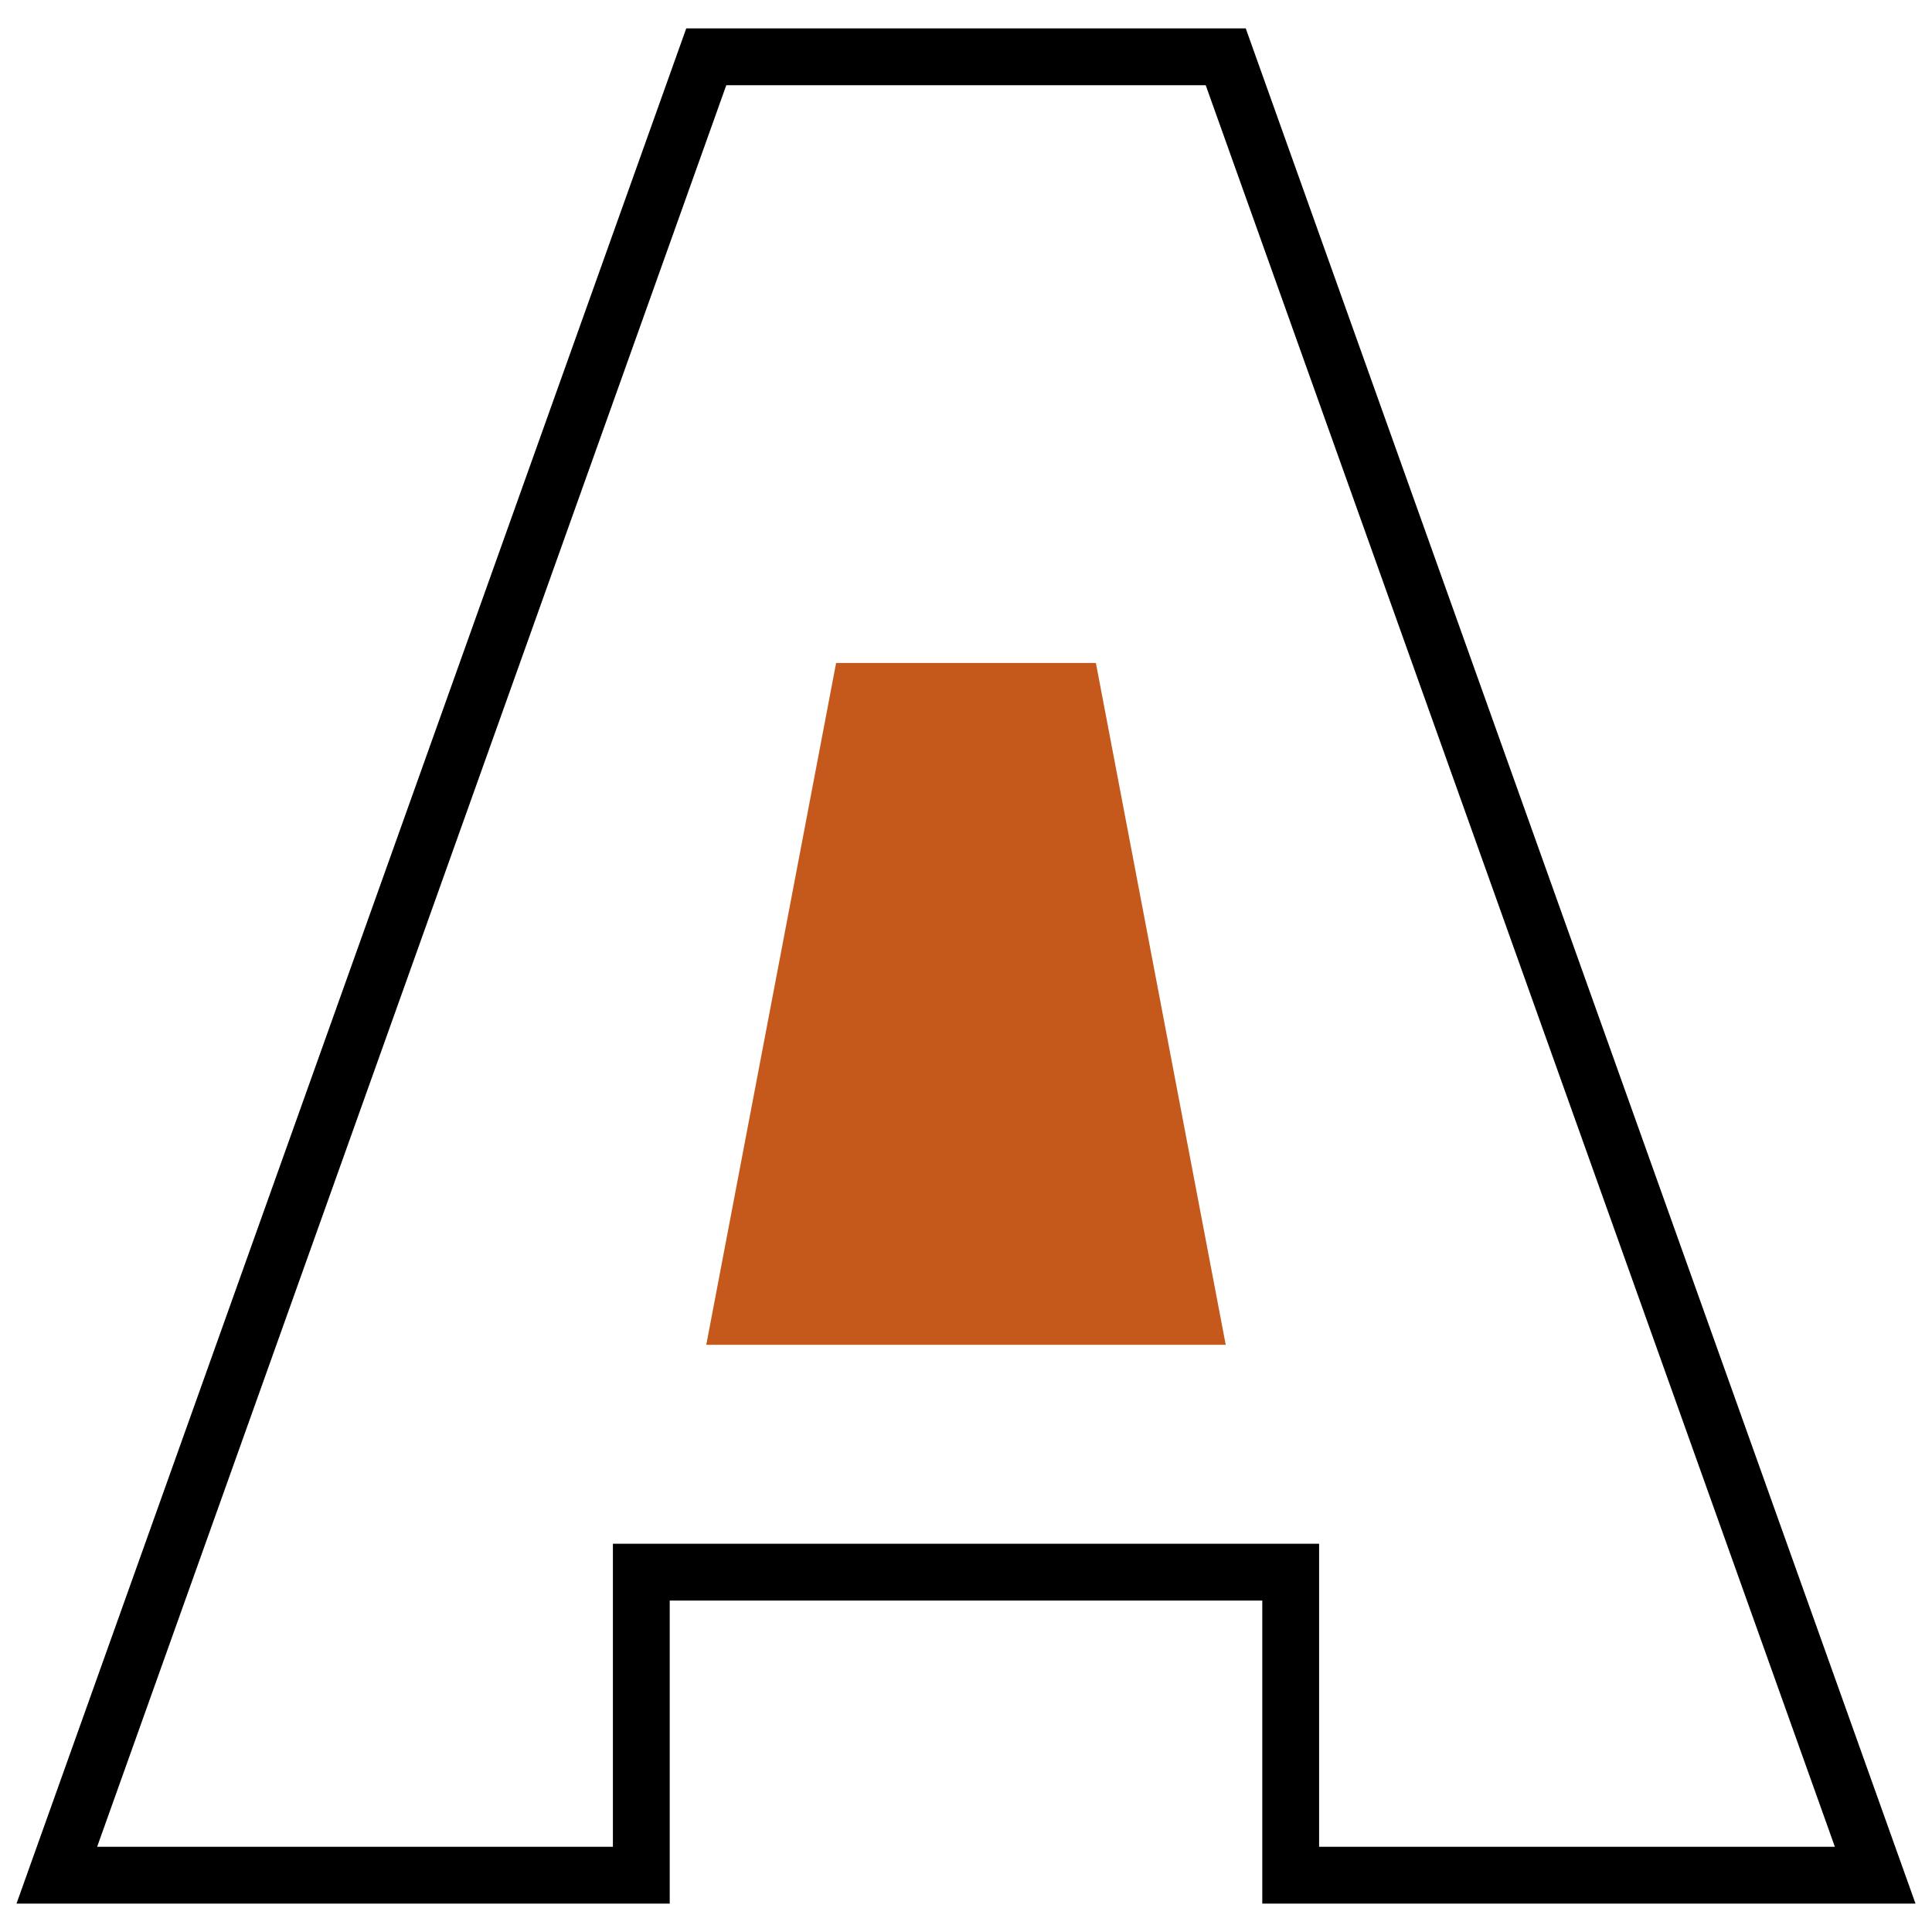 <svg width="34" height="34" viewBox="0 0 34 34" fill="none" xmlns="http://www.w3.org/2000/svg">
<path d="M21.571 1H12.429L1 33H11.286V27.667H22.714V33H33L21.571 1Z" stroke="black"/>
<path d="M15.45 21.167L16.783 14.167H17.217L18.55 21.167H15.45Z" stroke="#C5591C" stroke-width="5"/>
</svg>
